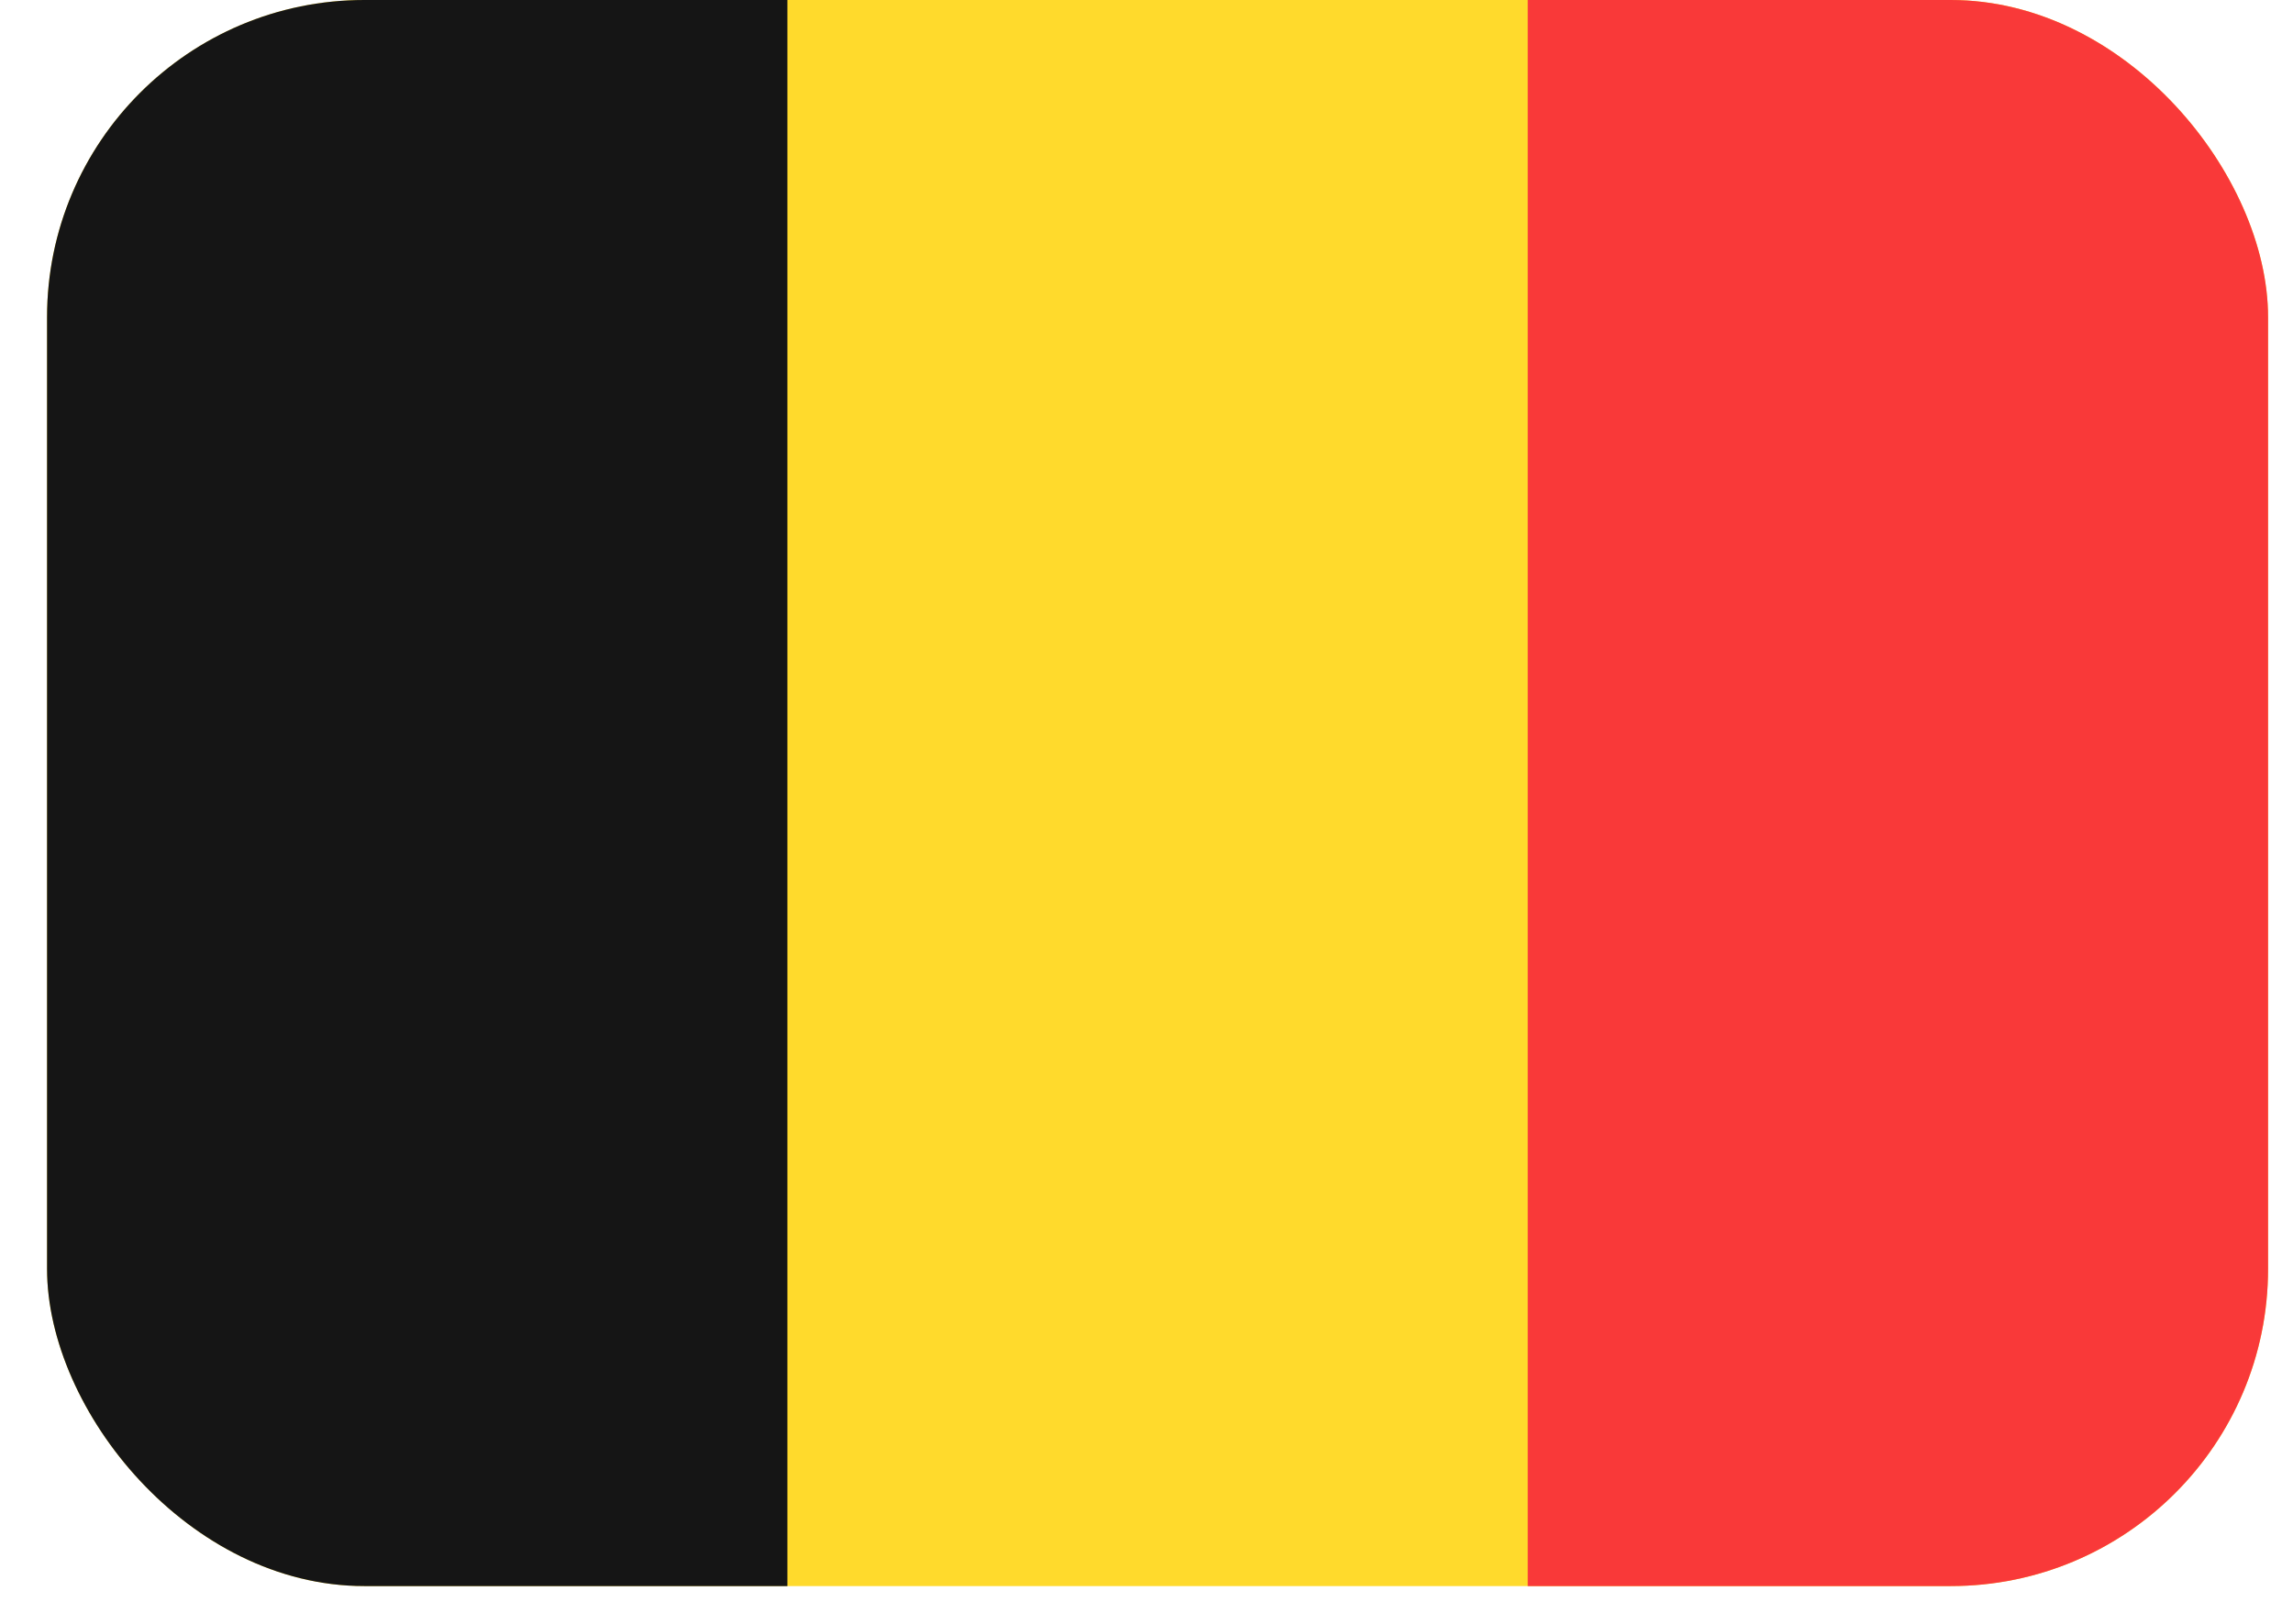 <svg width="48" height="34" viewBox="0 0 48 34" fill="none" xmlns="http://www.w3.org/2000/svg">
<g clip-path="url(#clip0_22_7762)">
<path d="M43.05 0H5.413C2.968 0 0.985 1.982 0.985 4.428V28.781C0.985 31.227 2.968 33.209 5.413 33.209H43.05C45.495 33.209 47.478 31.227 47.478 28.781V4.428C47.478 1.982 45.495 0 43.05 0Z" fill="#FFDA2C"/>
<path fill-rule="evenodd" clip-rule="evenodd" d="M31.98 0H47.478V33.209H31.98V0Z" fill="#F93939"/>
<path fill-rule="evenodd" clip-rule="evenodd" d="M0.985 0H16.483V33.209H0.985V0Z" fill="#151515"/>
</g>
<defs>
<clipPath id="clip0_22_7762">
<rect x="0.985" width="46.493" height="33.209" rx="6.642" fill="white"/>
</clipPath>
</defs>
</svg>
